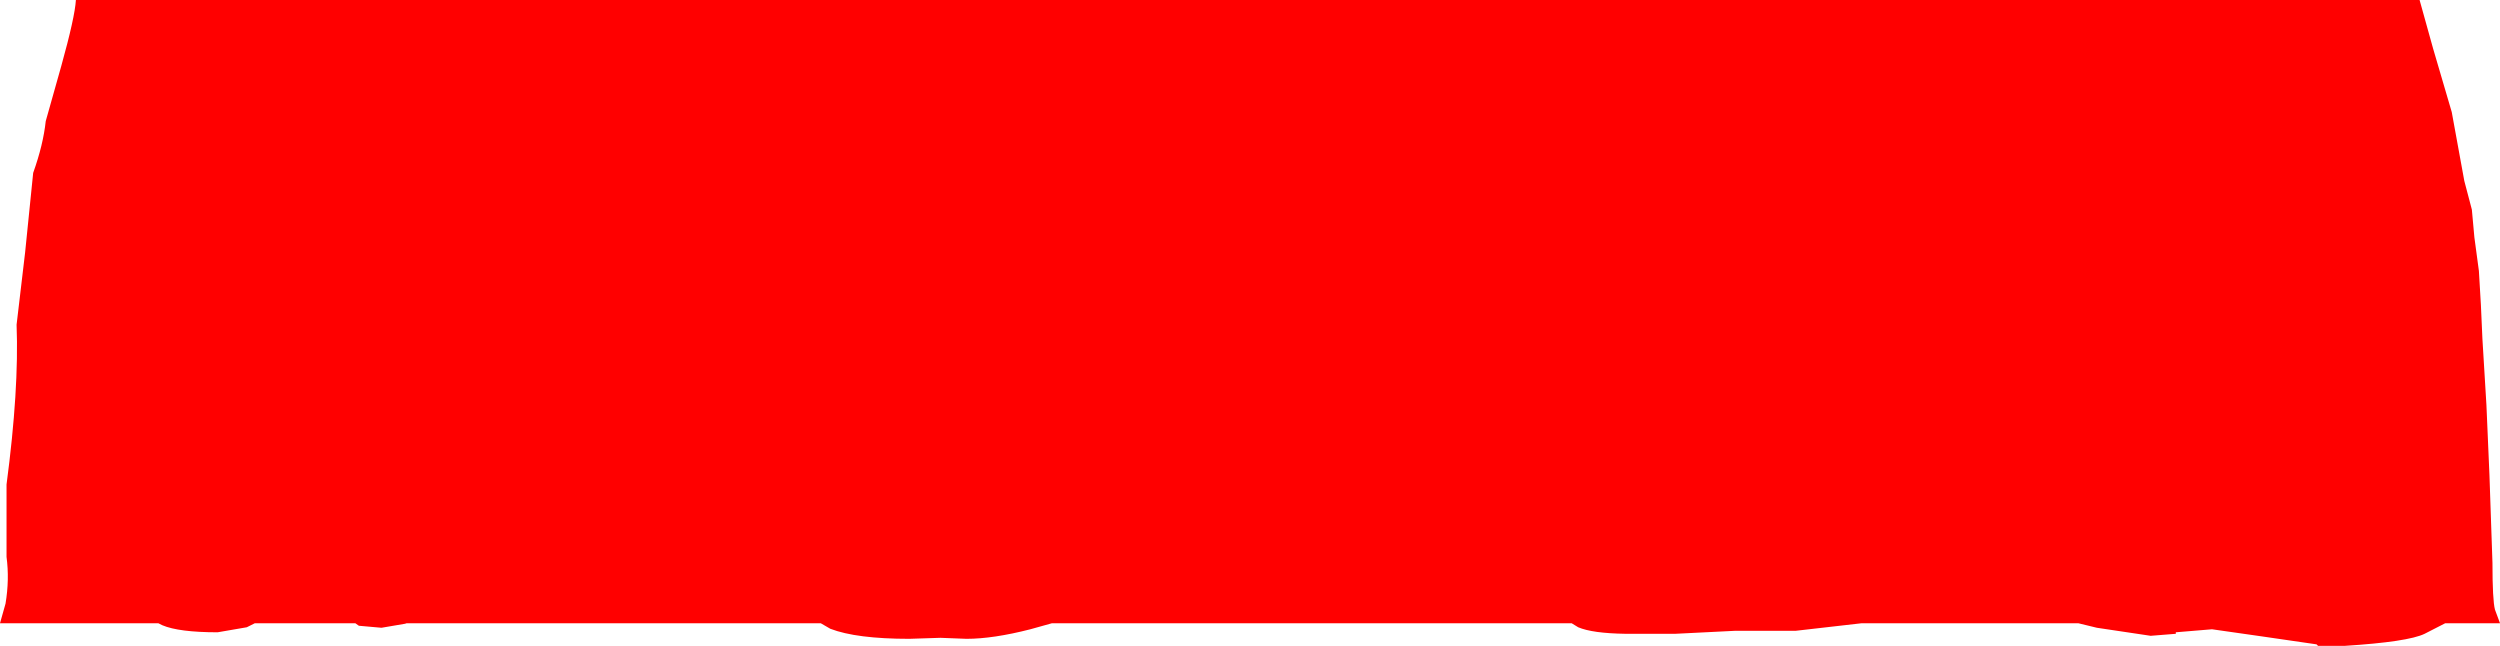 <?xml version="1.0" encoding="UTF-8" standalone="no"?>
<svg xmlns:ffdec="https://www.free-decompiler.com/flash" xmlns:xlink="http://www.w3.org/1999/xlink" ffdec:objectType="shape" height="64.25px" width="248.7px" xmlns="http://www.w3.org/2000/svg">
  <g transform="matrix(1.0, 0.0, 0.0, 1.0, -61.05, -8.95)">
    <path d="M301.75 8.95 L303.1 13.8 304.95 20.1 306.2 26.95 306.95 29.8 307.2 32.55 307.65 35.9 307.85 39.3 308.0 42.65 308.4 49.25 308.7 56.2 309.0 64.95 Q309.0 68.65 309.25 69.6 L309.75 70.95 304.3 70.95 302.25 72.0 Q300.6 72.8 294.3 73.2 L291.65 73.2 291.5 73.05 286.0 72.25 281.1 71.55 277.5 71.85 277.5 72.0 275.0 72.2 269.65 71.4 267.8 70.95 246.25 70.95 239.7 71.7 233.7 71.7 227.7 72.0 222.75 72.0 Q219.45 71.95 218.05 71.35 L217.4 70.95 165.7 70.95 163.55 71.55 Q159.85 72.5 157.2 72.5 L154.6 72.4 151.5 72.5 Q146.25 72.5 143.65 71.5 L142.7 70.95 101.5 70.95 101.35 71.0 99.0 71.4 96.75 71.2 96.4 70.95 86.4 70.95 85.6 71.35 82.7 71.85 Q78.85 71.85 77.2 71.15 L76.8 70.95 61.05 70.95 61.6 69.0 Q62.0 66.6 61.7 64.35 L61.7 57.15 Q62.95 47.7 62.7 41.25 L63.55 34.05 64.35 26.15 Q65.35 23.35 65.6 21.0 L67.15 15.5 Q68.5 10.65 68.6 8.95 L301.75 8.95" fill="#ff0000" fill-rule="evenodd" stroke="none"/>
  </g>
</svg>
